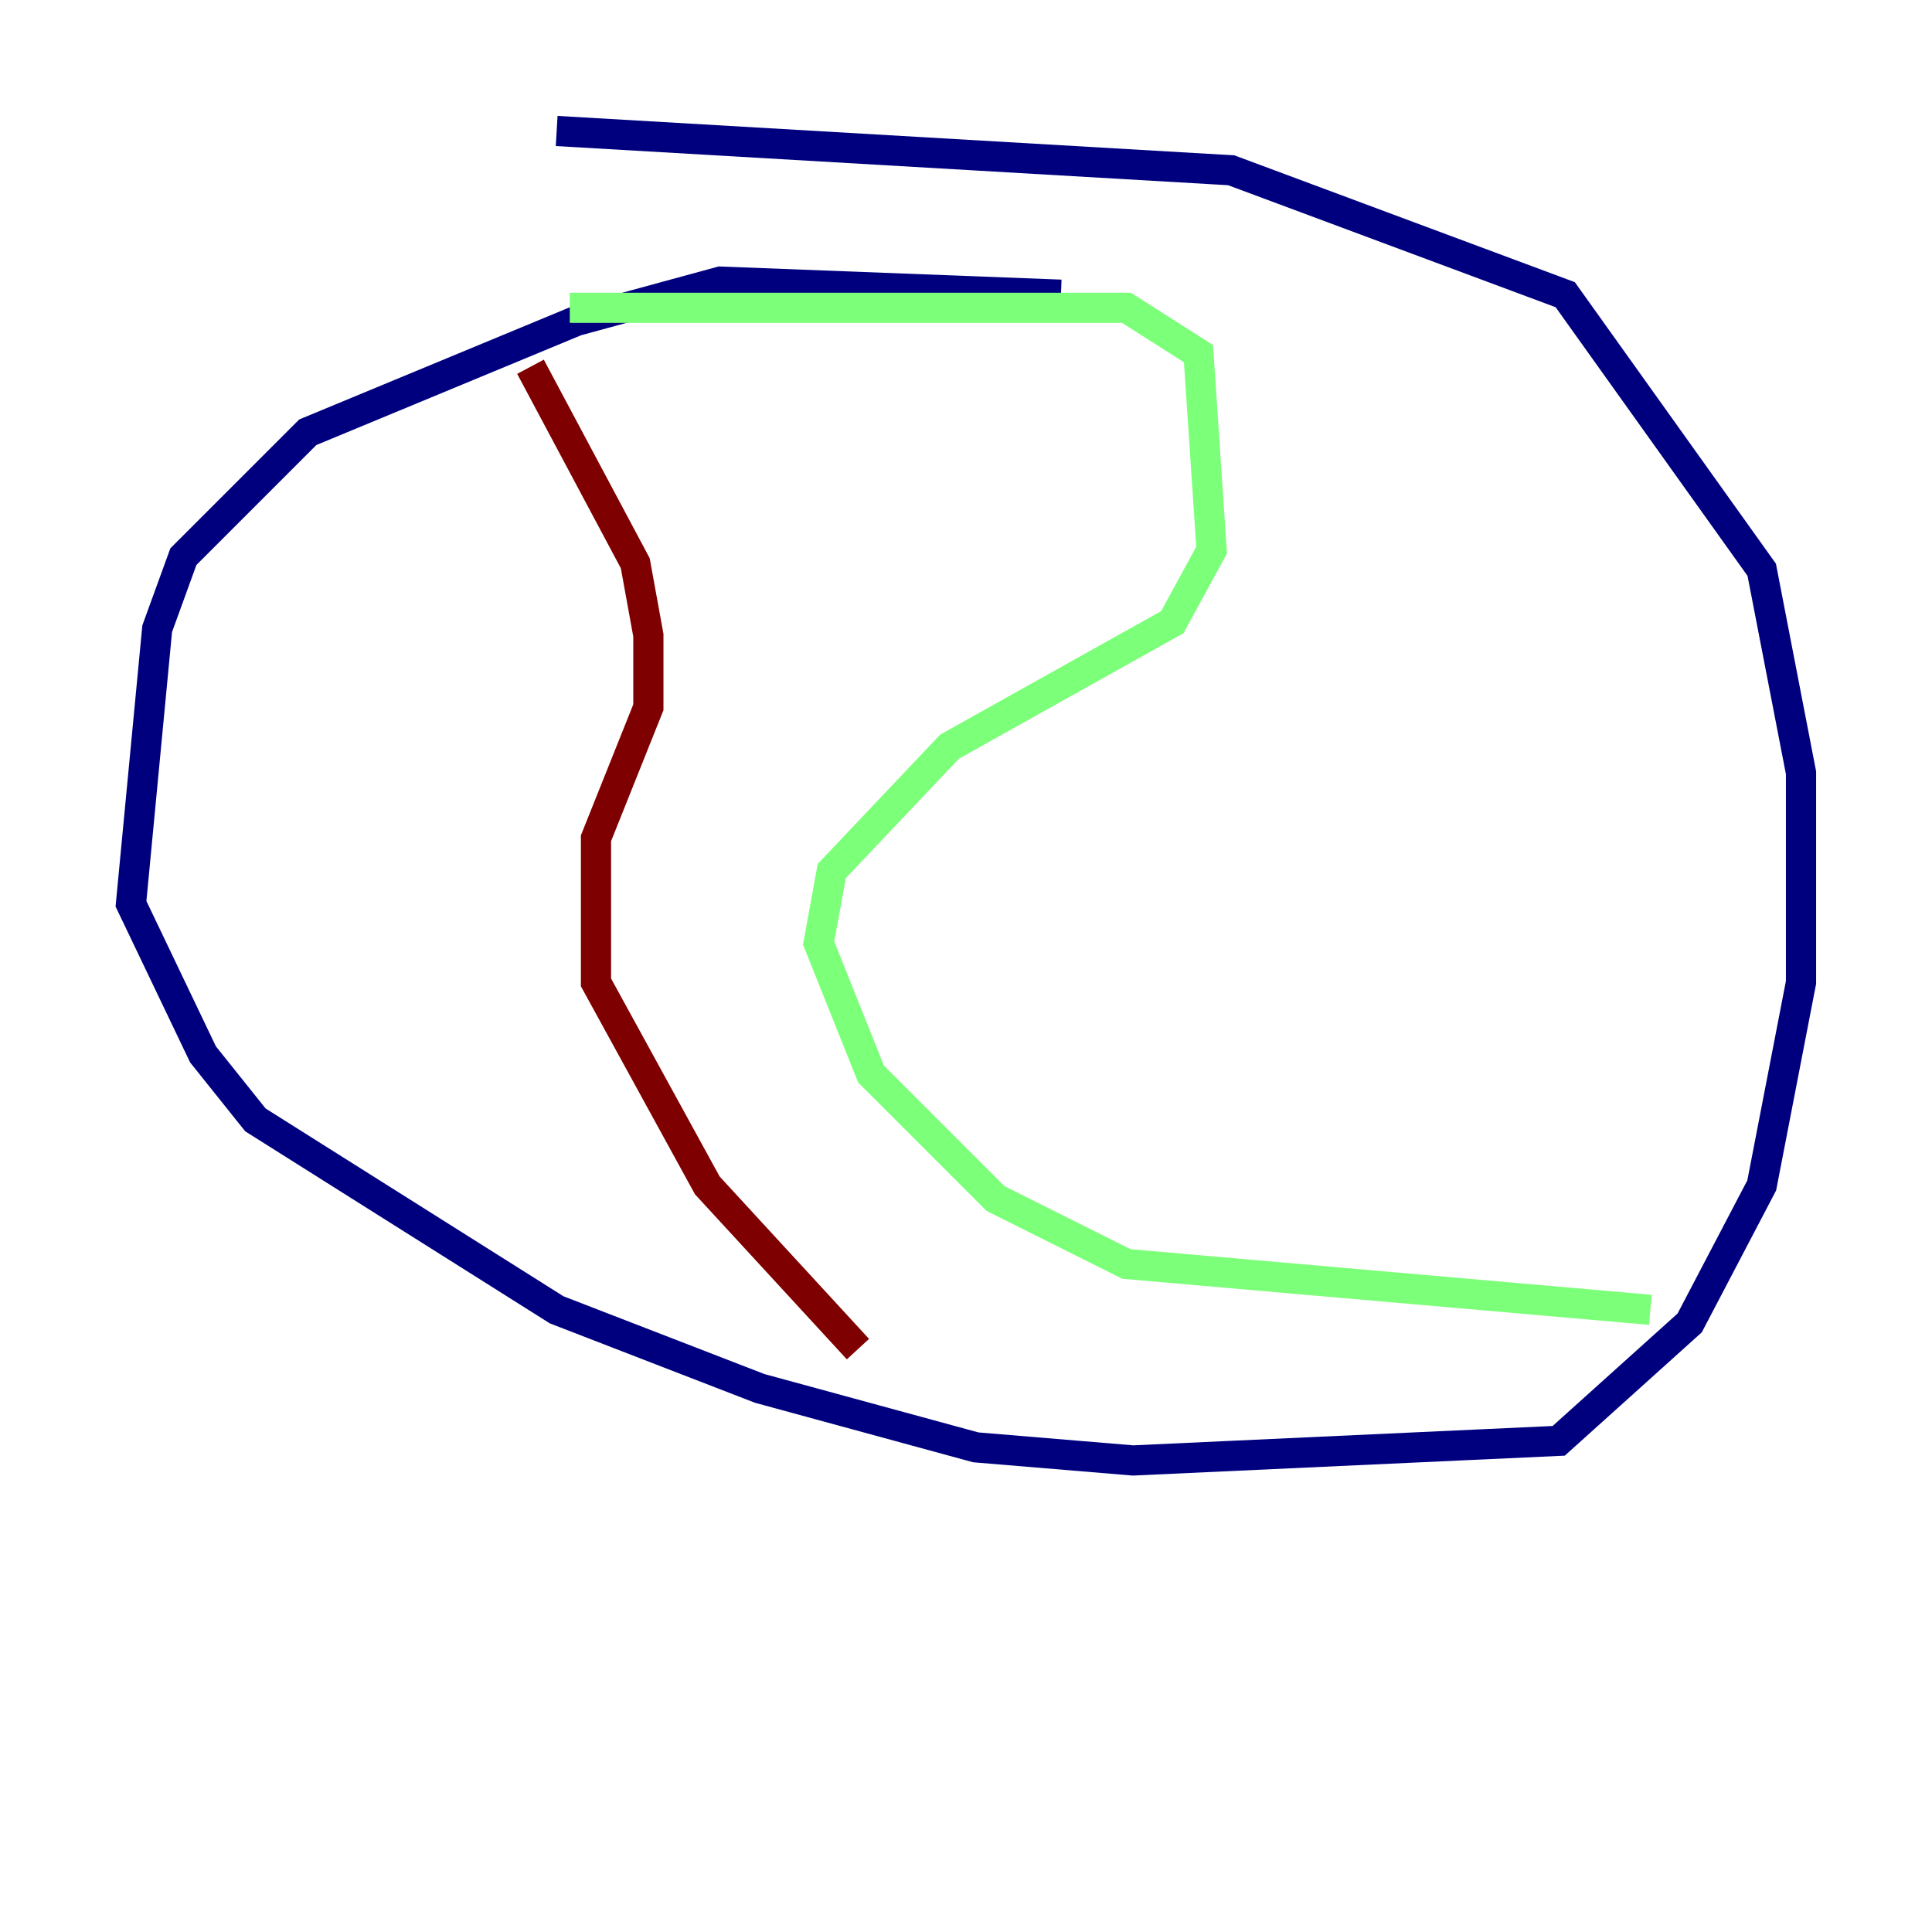 <?xml version="1.0" encoding="utf-8" ?>
<svg baseProfile="tiny" height="128" version="1.2" viewBox="0,0,128,128" width="128" xmlns="http://www.w3.org/2000/svg" xmlns:ev="http://www.w3.org/2001/xml-events" xmlns:xlink="http://www.w3.org/1999/xlink"><defs /><polyline fill="none" points="70.291,19.525 47.729,18.658 38.183,21.261 20.393,28.637 12.149,36.881 10.414,41.654 8.678,59.878 13.451,69.858 16.922,74.197 36.881,86.78 50.332,91.986 64.651,95.891 75.064,96.759 103.268,95.458 111.946,87.647 116.719,78.536 119.322,65.085 119.322,51.2 116.719,37.749 103.702,19.525 81.573,11.281 36.881,8.678" stroke="#00007f" stroke-width="2" /><polyline fill="none" points="37.749,20.393 74.63,20.393 79.403,23.43 80.271,36.447 77.668,41.22 62.915,49.464 55.105,57.709 54.237,62.481 57.709,71.159 65.953,79.403 74.63,83.742 109.342,86.78" stroke="#7cff79" stroke-width="2" /><polyline fill="none" points="35.146,24.298 42.088,37.315 42.956,42.088 42.956,46.861 39.485,55.539 39.485,65.085 46.861,78.536 56.841,89.383" stroke="#7f0000" stroke-width="2" /></svg>